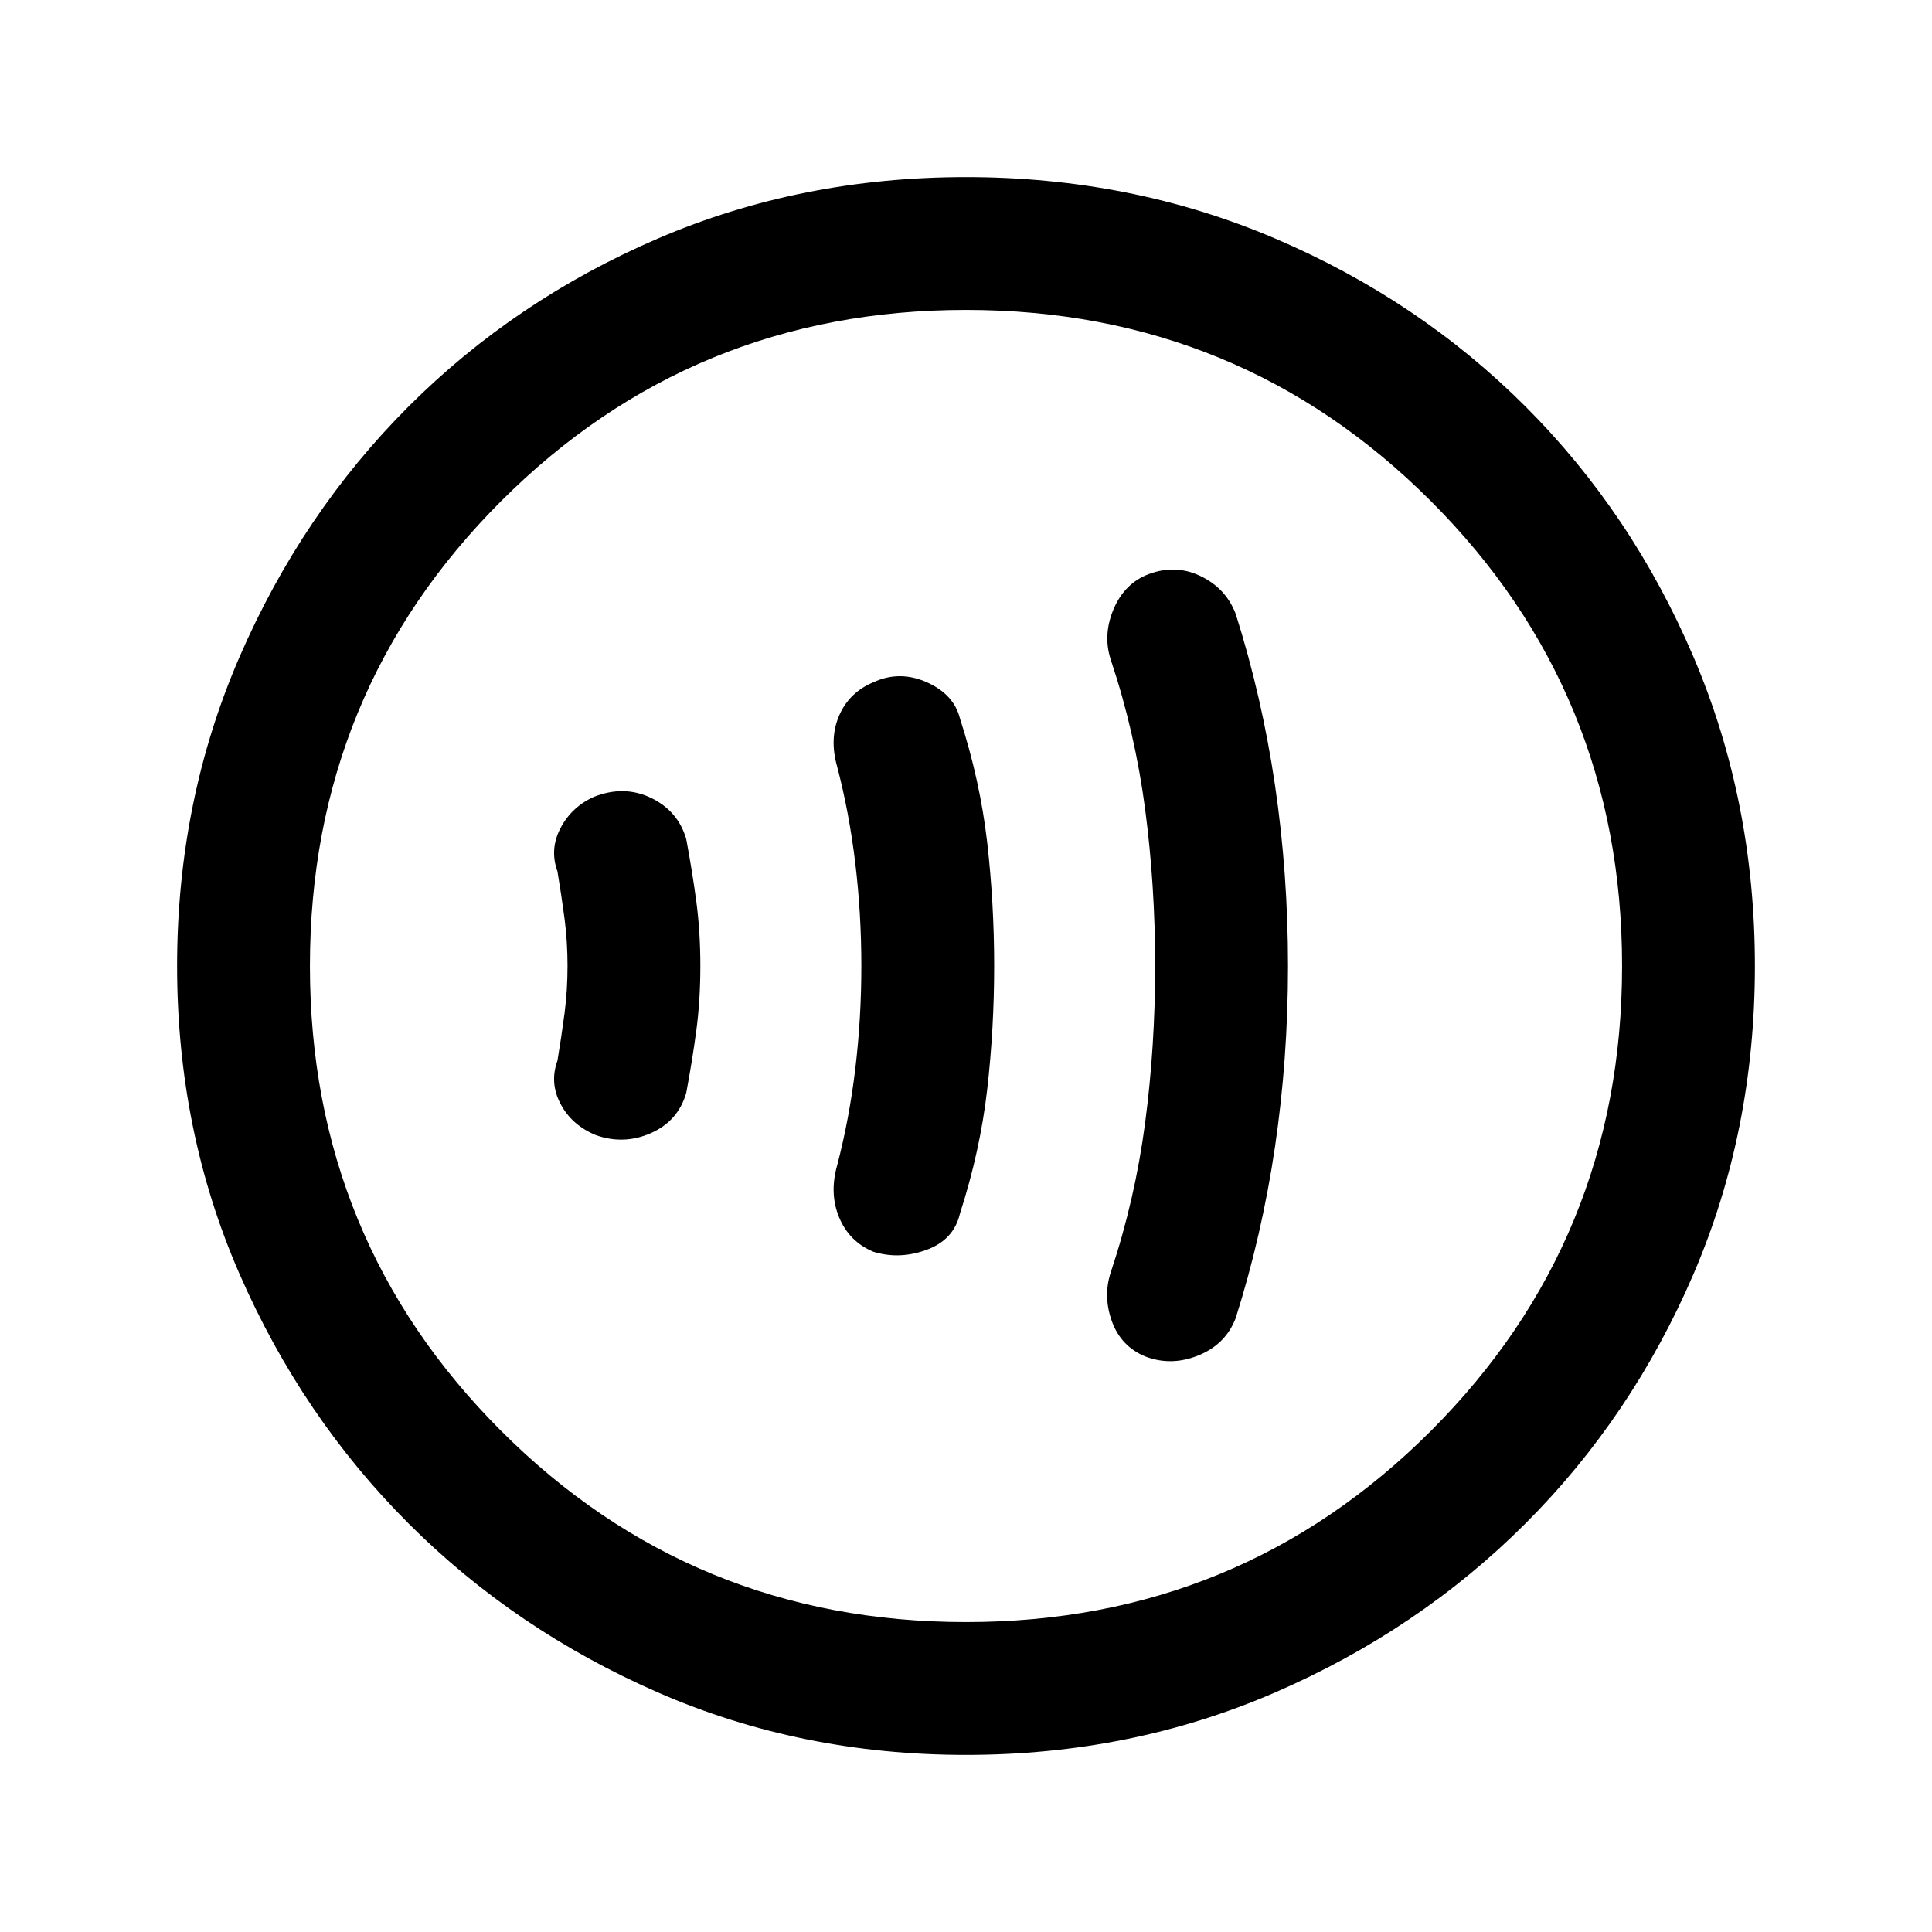 <svg xmlns="http://www.w3.org/2000/svg" height="24" width="24"><path d="M14.225 16.85q.325.125.663-.013.337-.137.462-.462.325-1.025.488-2.125Q16 13.15 16 12t-.162-2.25q-.163-1.1-.488-2.125-.125-.325-.45-.475-.325-.15-.675 0-.275.125-.4.437-.125.313-.025.613.3.9.425 1.85.125.95.125 1.95t-.125 1.95q-.125.95-.425 1.85-.1.3.012.613.113.312.413.437Zm-3.375-1.3q.325.1.663-.025.337-.125.412-.45.25-.775.338-1.538.087-.762.087-1.537 0-.775-.087-1.538-.088-.762-.338-1.537-.075-.3-.412-.45-.338-.15-.663 0-.3.125-.425.412-.125.288-.025.638.15.575.225 1.2.075.625.075 1.275 0 .65-.075 1.275-.075.625-.225 1.2-.1.35.025.65.125.3.425.425ZM7.4 14.1q.35.125.688-.025.337-.15.437-.5.075-.4.125-.775t.05-.8q0-.425-.05-.8-.05-.375-.125-.775-.1-.35-.437-.513-.338-.162-.713-.012-.275.125-.412.387-.138.263-.038.538.05.3.088.587.037.288.037.588t-.037.587q-.038.288-.088.588-.1.275.038.537.137.263.437.388Zm4.6 7.7q-2.05 0-3.825-.775-1.775-.775-3.1-2.1-1.325-1.325-2.1-3.1Q2.2 14.05 2.2 12q0-2.05.775-3.838.775-1.787 2.1-3.112 1.325-1.325 3.1-2.088Q9.95 2.2 12 2.2q2.05 0 3.838.762 1.787.763 3.112 2.088 1.325 1.325 2.088 3.112Q21.8 9.95 21.8 12t-.762 3.825q-.763 1.775-2.088 3.1-1.325 1.325-3.112 2.1Q14.05 21.8 12 21.8Zm0-9.8Zm0 8.15q3.4 0 5.775-2.375Q20.15 15.4 20.15 12q0-3.4-2.375-5.775Q15.4 3.85 12 3.85q-3.4 0-5.775 2.375Q3.85 8.6 3.85 12q0 3.4 2.375 5.775Q8.6 20.15 12 20.15Z"/></svg>